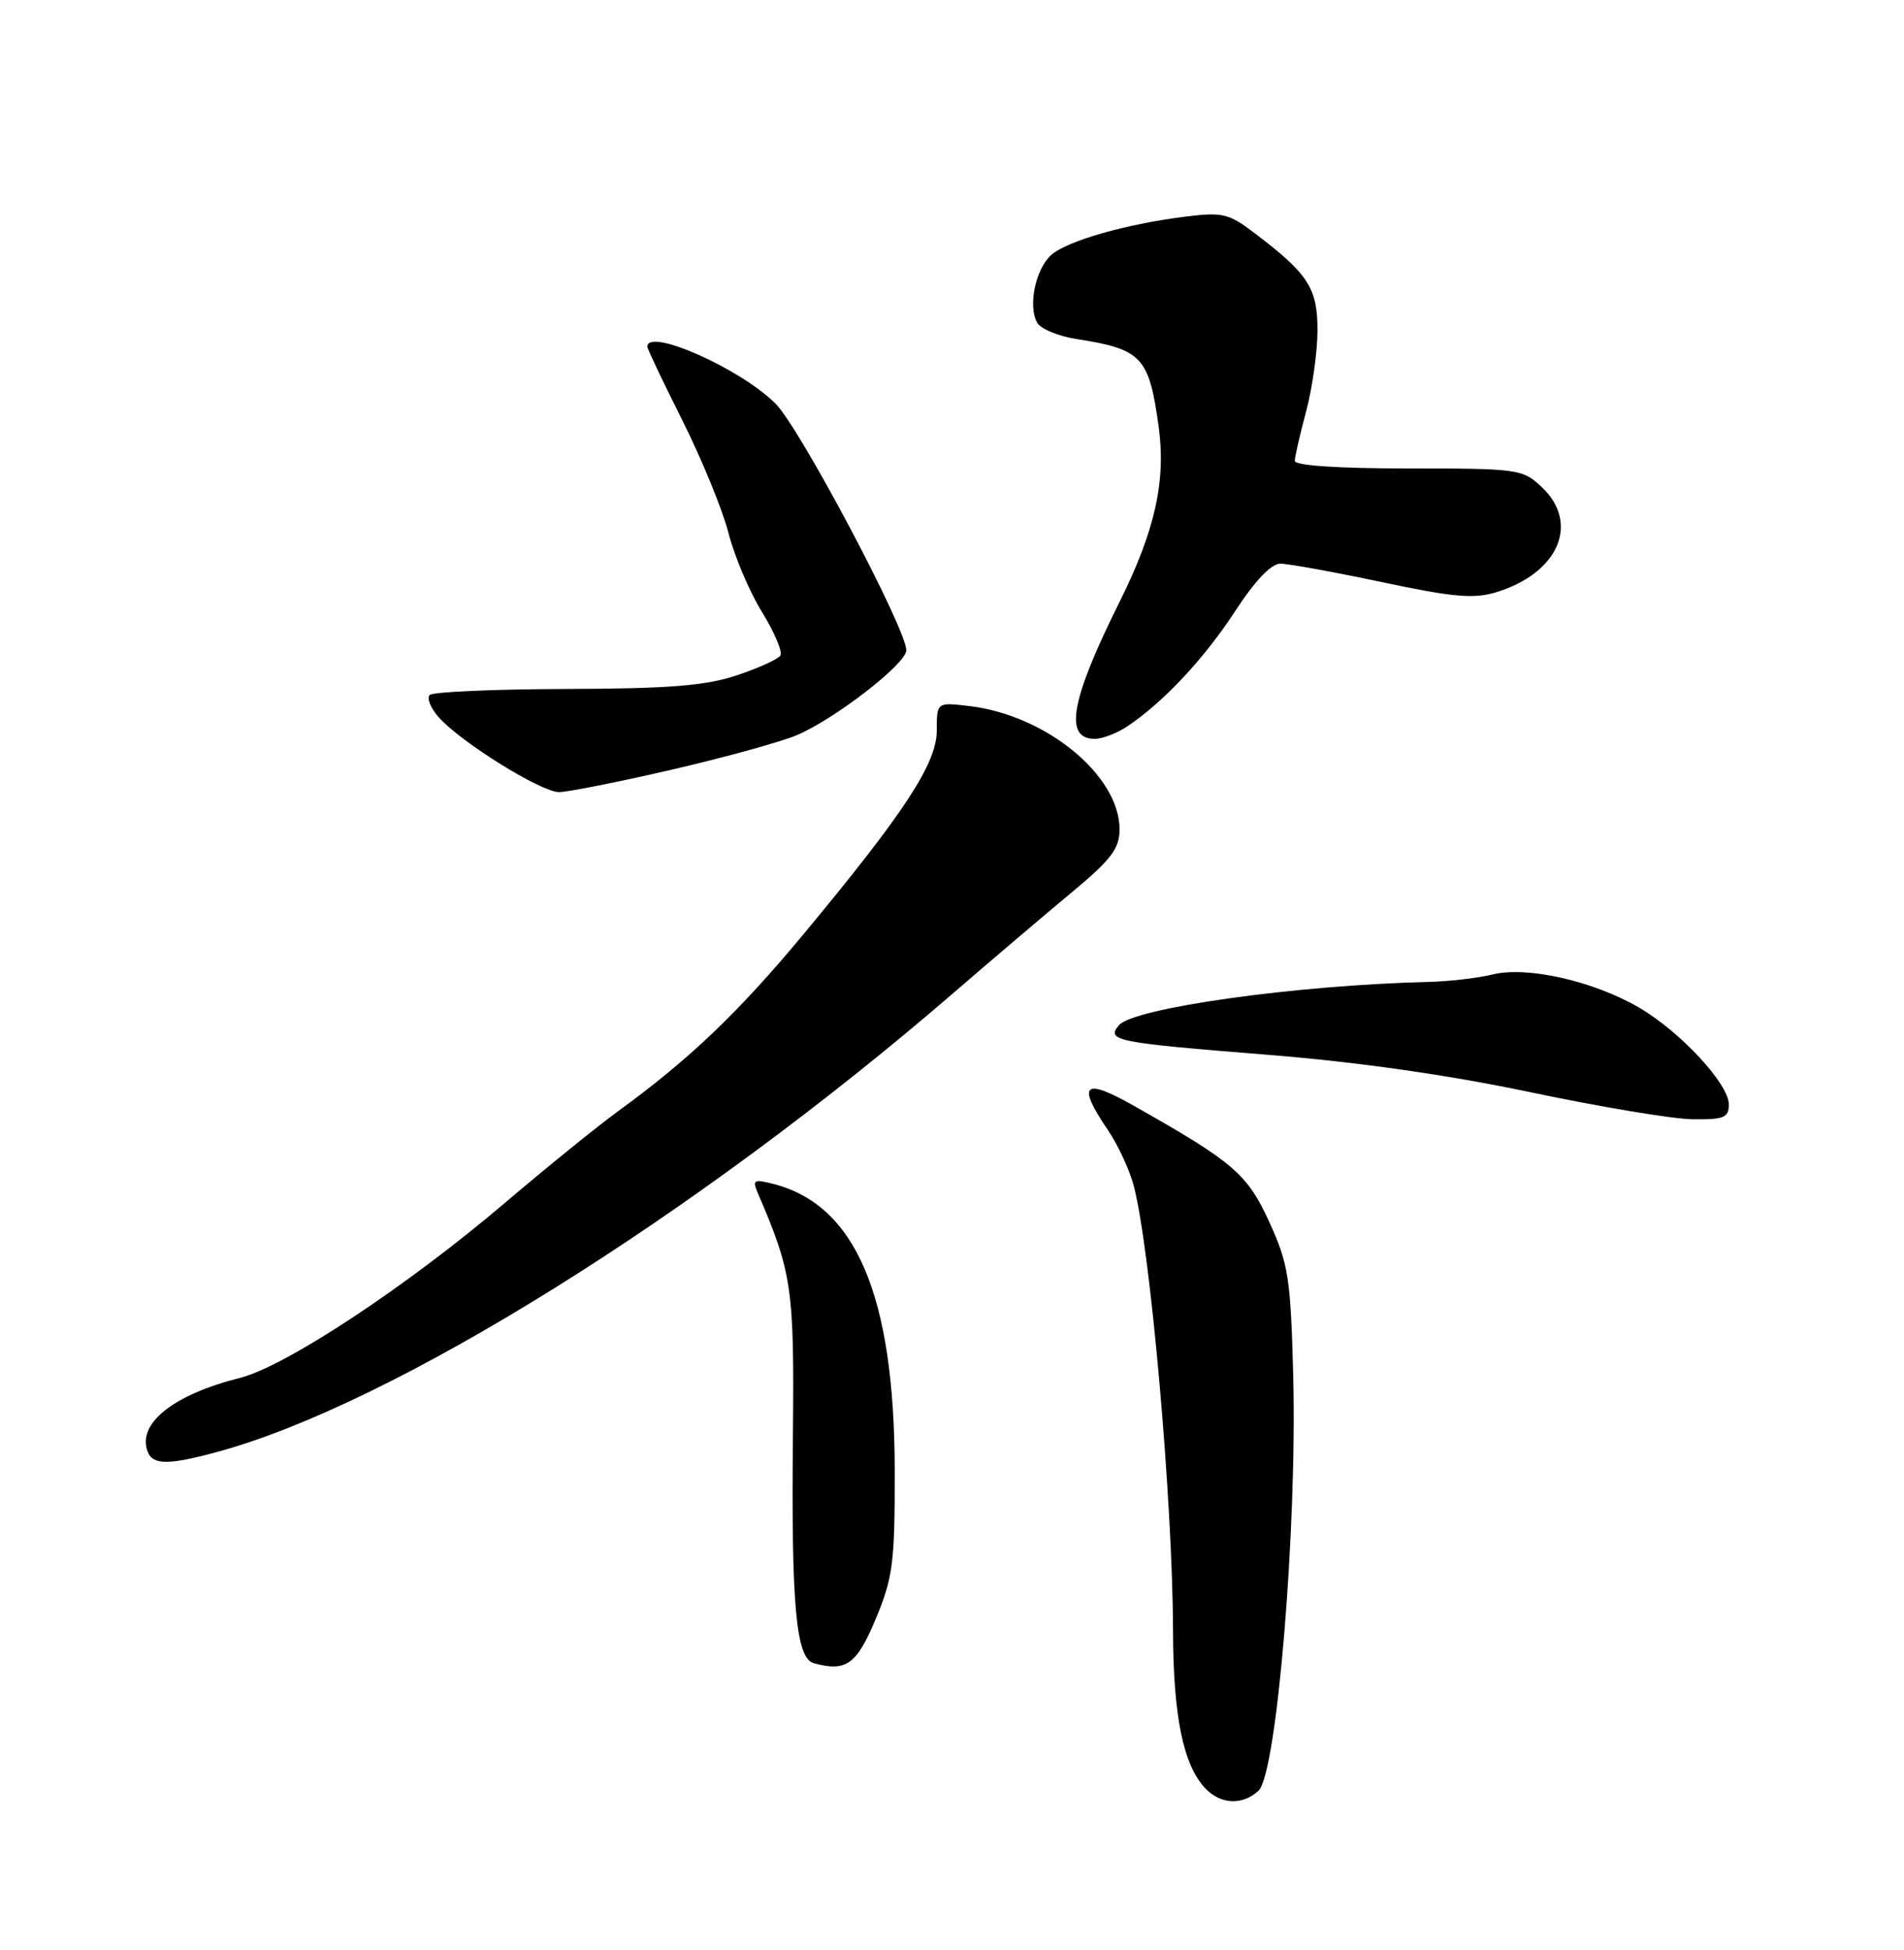 <?xml version="1.0" encoding="UTF-8" standalone="no"?>
<!DOCTYPE svg PUBLIC "-//W3C//DTD SVG 1.1//EN" "http://www.w3.org/Graphics/SVG/1.1/DTD/svg11.dtd" >
<svg xmlns="http://www.w3.org/2000/svg" xmlns:xlink="http://www.w3.org/1999/xlink" version="1.1" viewBox="0 0 250 256">
 <g >
 <path fill="currentColor"
d=" M 165.24 235.10 C 167.64 232.90 170.33 200.70 169.80 180.50 C 169.46 167.78 169.18 165.95 166.67 160.45 C 163.77 154.10 161.97 152.56 148.75 145.10 C 142.27 141.44 141.37 142.32 145.46 148.34 C 146.81 150.33 148.35 153.66 148.88 155.73 C 151.08 164.27 153.97 197.10 154.02 214.00 C 154.05 225.30 155.35 231.68 158.24 234.76 C 160.26 236.90 163.11 237.04 165.24 235.10 Z  M 115.00 212.50 C 117.25 207.09 117.50 205.17 117.48 193.00 C 117.44 170.04 112.36 158.14 101.44 155.40 C 98.99 154.78 98.77 154.92 99.49 156.60 C 104.01 167.11 104.30 169.07 104.11 188.50 C 103.89 210.92 104.52 217.70 106.86 218.35 C 111.10 219.52 112.49 218.52 115.00 212.50 Z  M 28.50 190.62 C 51.53 184.39 91.18 159.69 125.00 130.52 C 130.22 126.01 137.31 119.99 140.75 117.13 C 145.92 112.83 147.00 111.40 147.00 108.87 C 147.00 101.79 137.34 93.87 127.25 92.69 C 123.00 92.19 123.00 92.19 123.00 95.90 C 123.00 100.22 118.80 106.64 105.44 122.72 C 96.93 132.95 90.50 139.09 81.17 145.87 C 78.43 147.87 71.76 153.27 66.34 157.88 C 53.41 168.89 37.52 179.38 31.49 180.90 C 22.73 183.10 17.98 186.90 19.39 190.58 C 20.07 192.34 22.11 192.35 28.50 190.62 Z  M 227.00 145.00 C 227.00 142.31 220.68 135.48 215.23 132.29 C 209.28 128.80 200.50 126.81 196.00 127.93 C 194.07 128.40 190.25 128.85 187.51 128.91 C 170.14 129.33 148.80 132.33 146.90 134.61 C 145.23 136.63 146.46 136.88 166.53 138.48 C 178.32 139.43 190.17 141.12 201.00 143.40 C 210.07 145.31 219.64 146.91 222.25 146.94 C 226.35 146.99 227.00 146.73 227.00 145.00 Z  M 88.09 101.07 C 95.02 99.47 102.42 97.43 104.54 96.55 C 109.56 94.45 119.00 87.15 119.00 85.37 C 119.00 82.54 105.02 56.17 101.83 52.99 C 97.24 48.39 85.00 42.96 85.00 45.52 C 85.00 45.81 87.07 50.16 89.60 55.20 C 92.13 60.25 94.85 66.87 95.64 69.93 C 96.42 73.00 98.40 77.67 100.04 80.33 C 101.68 82.99 102.77 85.56 102.47 86.05 C 102.16 86.55 99.57 87.72 96.71 88.67 C 92.62 90.03 87.80 90.41 74.33 90.45 C 64.89 90.48 56.83 90.83 56.42 91.24 C 56.01 91.65 56.54 92.96 57.59 94.15 C 60.51 97.44 71.05 104.00 73.41 103.99 C 74.56 103.98 81.17 102.67 88.09 101.07 Z  M 148.03 95.35 C 152.75 92.20 158.10 86.48 162.16 80.26 C 164.77 76.25 166.91 74.00 168.11 74.00 C 169.15 74.00 175.14 75.09 181.44 76.42 C 190.87 78.42 193.52 78.65 196.49 77.74 C 204.66 75.23 207.48 68.67 202.41 63.92 C 199.92 61.58 199.32 61.50 184.91 61.50 C 175.63 61.50 170.00 61.12 170.01 60.50 C 170.02 59.95 170.69 57.02 171.50 54.00 C 172.31 50.98 172.98 46.20 172.99 43.40 C 173.00 37.83 171.80 35.97 164.75 30.62 C 161.34 28.02 160.53 27.83 155.64 28.44 C 147.79 29.42 140.06 31.64 138.00 33.50 C 135.96 35.35 134.96 40.18 136.18 42.36 C 136.63 43.17 138.91 44.12 141.25 44.49 C 149.94 45.84 150.86 46.81 152.13 55.97 C 153.12 63.11 151.66 69.66 147.01 79.00 C 140.58 91.91 139.66 97.00 143.75 97.00 C 144.74 97.00 146.67 96.26 148.03 95.35 Z "/>
</g>
</svg>